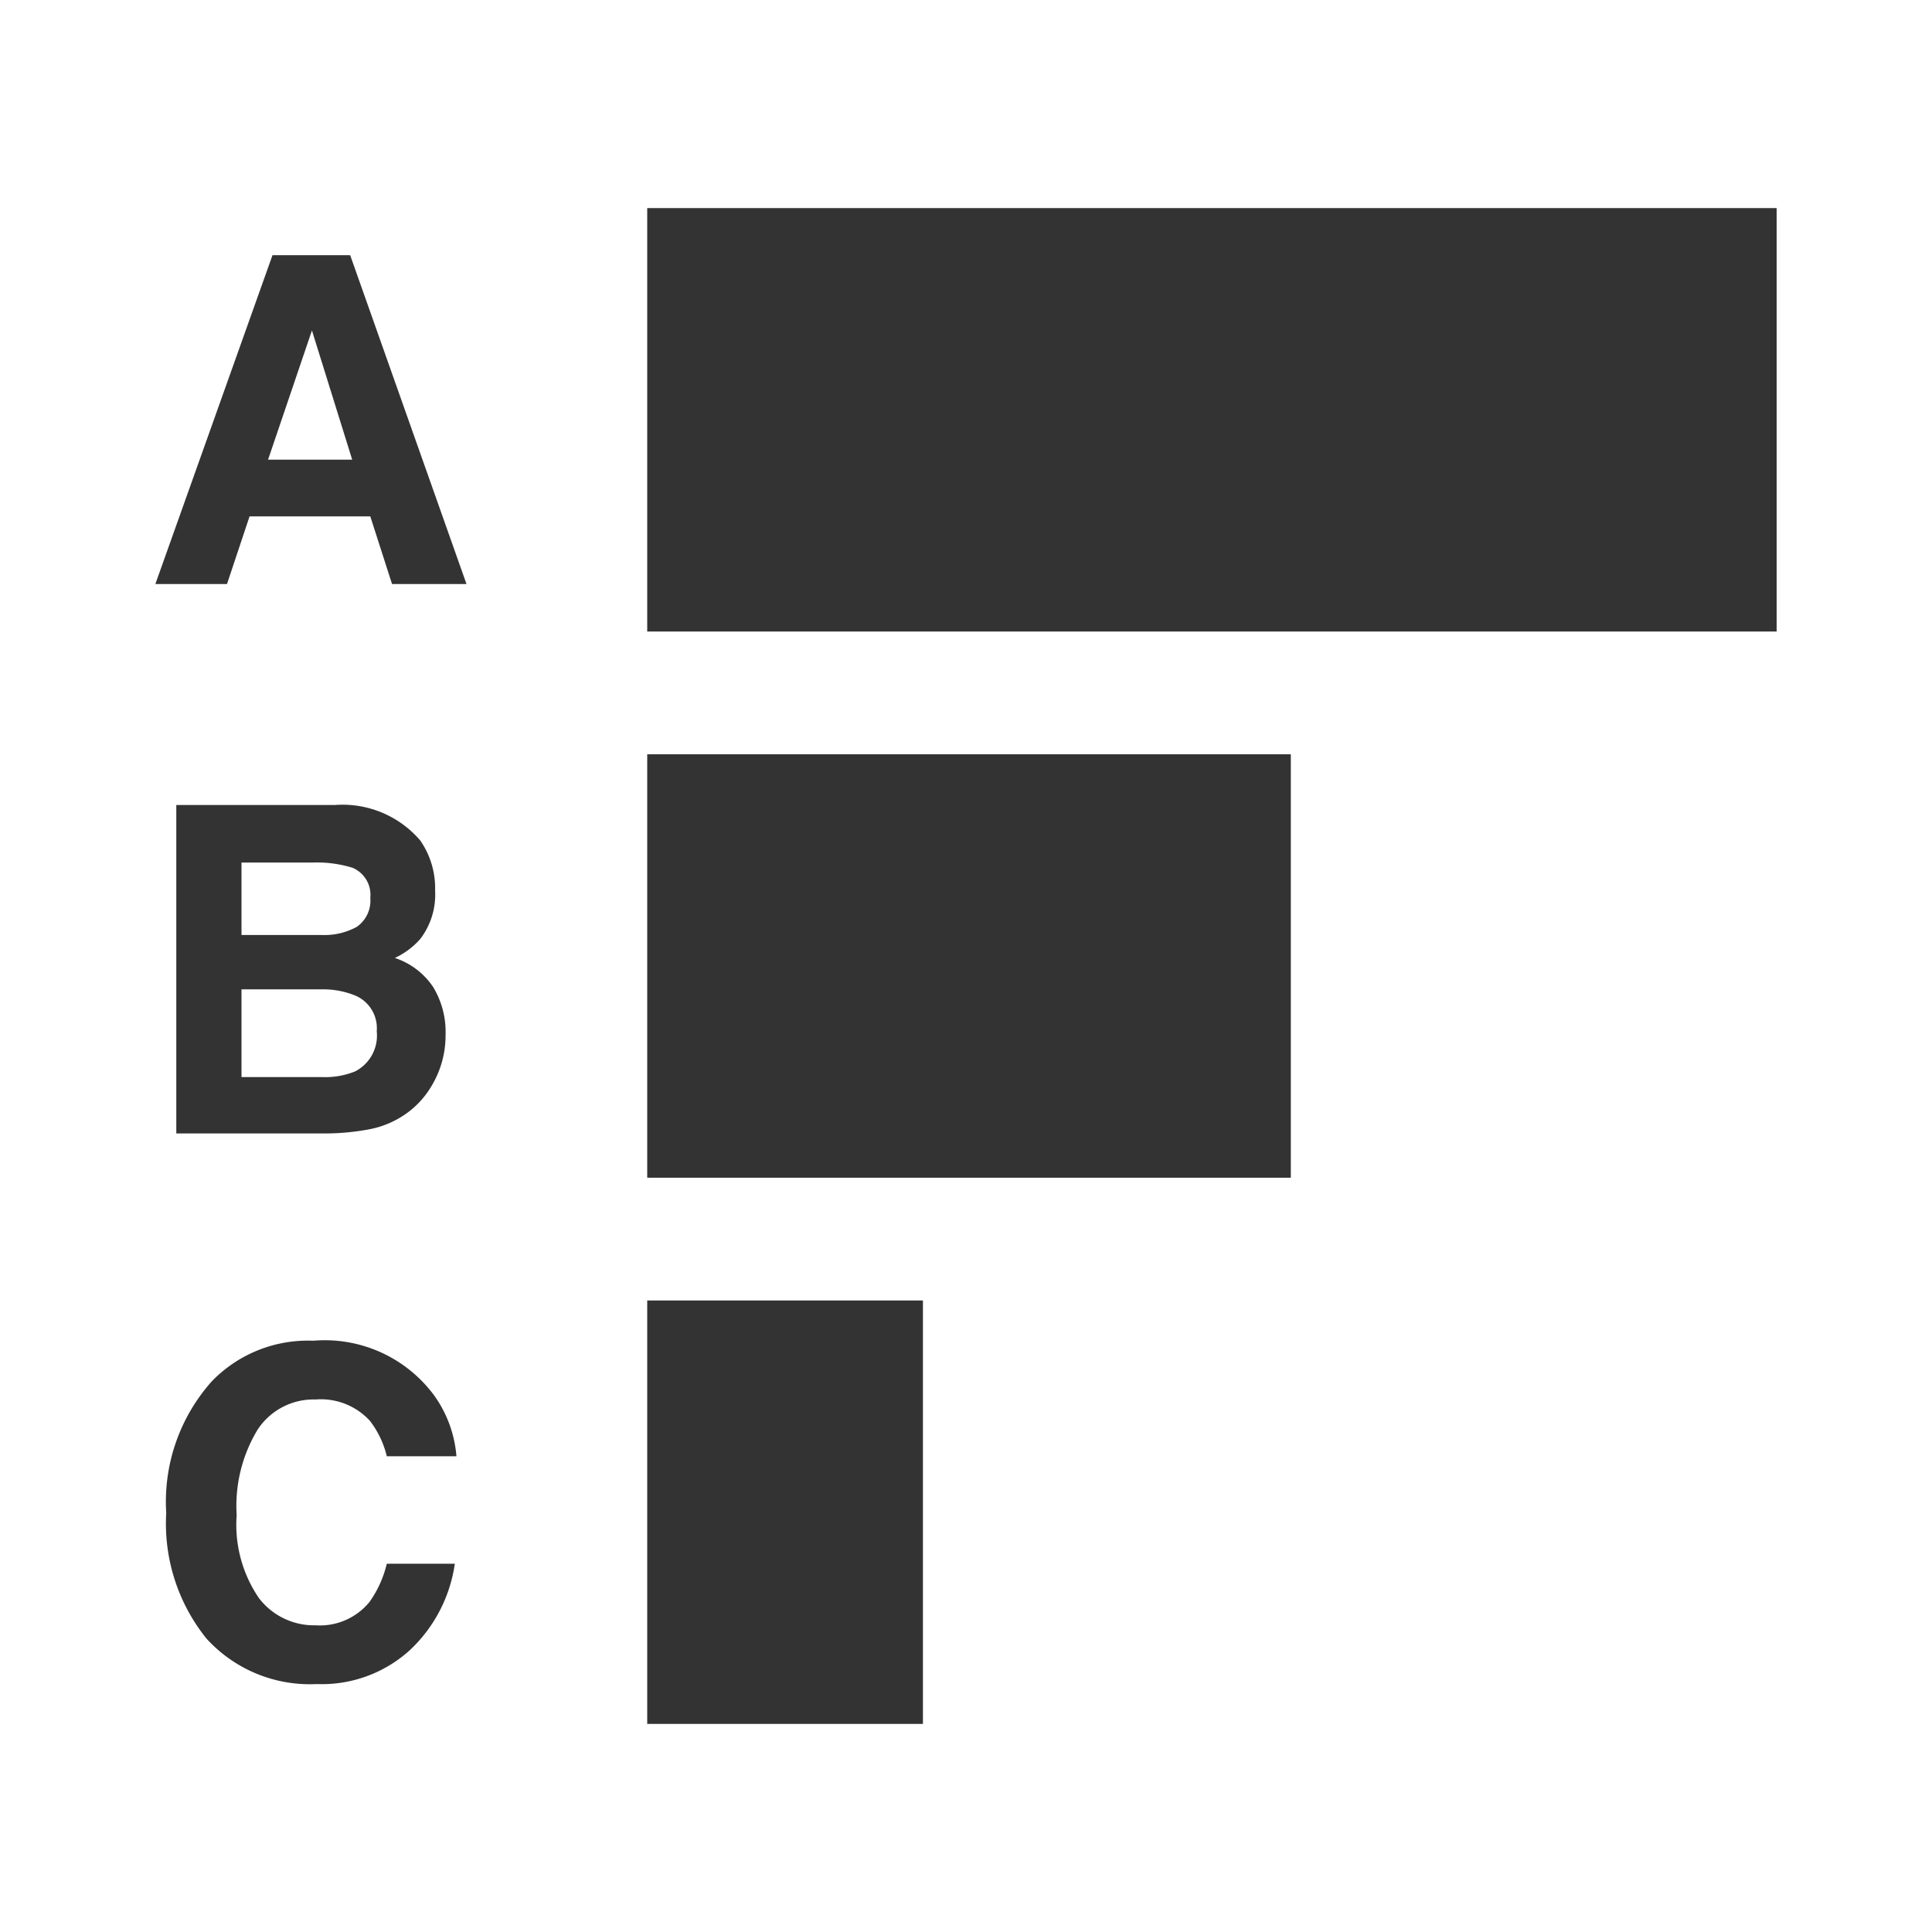 <svg id="Layer_1" data-name="Layer 1" xmlns="http://www.w3.org/2000/svg" viewBox="0 0 48 48"><defs><style>.cls-1{fill:#333;}</style></defs><rect class="cls-1" x="16.08" y="5.17" width="28.06" height="10.52"/><rect class="cls-1" x="16.08" y="18.74" width="15.99" height="10.52"/><rect class="cls-1" x="16.08" y="32.31" width="6.85" height="10.52"/><path class="cls-1" d="M6.77,6.34H8.7l2.89,8.17H9.74L9.2,12.83h-3l-.56,1.68H3.86Zm-.11,5.08H8.75l-1-3.21Z"/><path class="cls-1" d="M10.44,20.88a2.08,2.08,0,0,1,.37,1.25,1.81,1.81,0,0,1-.37,1.2,1.92,1.92,0,0,1-.63.47,1.84,1.84,0,0,1,.95.72,2.15,2.15,0,0,1,.31,1.19A2.43,2.43,0,0,1,10.71,27a2.22,2.22,0,0,1-.58.64,2.34,2.34,0,0,1-.92.41,5.91,5.91,0,0,1-1.15.11H4.38V20H8.32A2.54,2.54,0,0,1,10.44,20.88ZM6,21.43v1.8H8a1.68,1.68,0,0,0,.86-.2.79.79,0,0,0,.34-.72.73.73,0,0,0-.44-.75,3,3,0,0,0-1-.13Zm0,3.15v2.18H8a2,2,0,0,0,.82-.14,1,1,0,0,0,.54-1,.88.88,0,0,0-.52-.88A2.11,2.11,0,0,0,8,24.58Z"/><path class="cls-1" d="M5.27,34.31a3.32,3.32,0,0,1,2.51-1,3.38,3.38,0,0,1,3,1.35,3,3,0,0,1,.56,1.52H9.61a2.33,2.33,0,0,0-.42-.88,1.65,1.65,0,0,0-1.35-.53,1.66,1.66,0,0,0-1.44.75,3.65,3.65,0,0,0-.52,2.12,3.23,3.23,0,0,0,.55,2.06,1.72,1.72,0,0,0,1.41.68,1.59,1.59,0,0,0,1.34-.58,2.73,2.73,0,0,0,.43-.95H11.3A3.65,3.65,0,0,1,10.18,41a3.25,3.25,0,0,1-2.31.84,3.47,3.47,0,0,1-2.74-1.13,4.55,4.55,0,0,1-1-3.12A4.49,4.49,0,0,1,5.27,34.31Z"/></svg>
